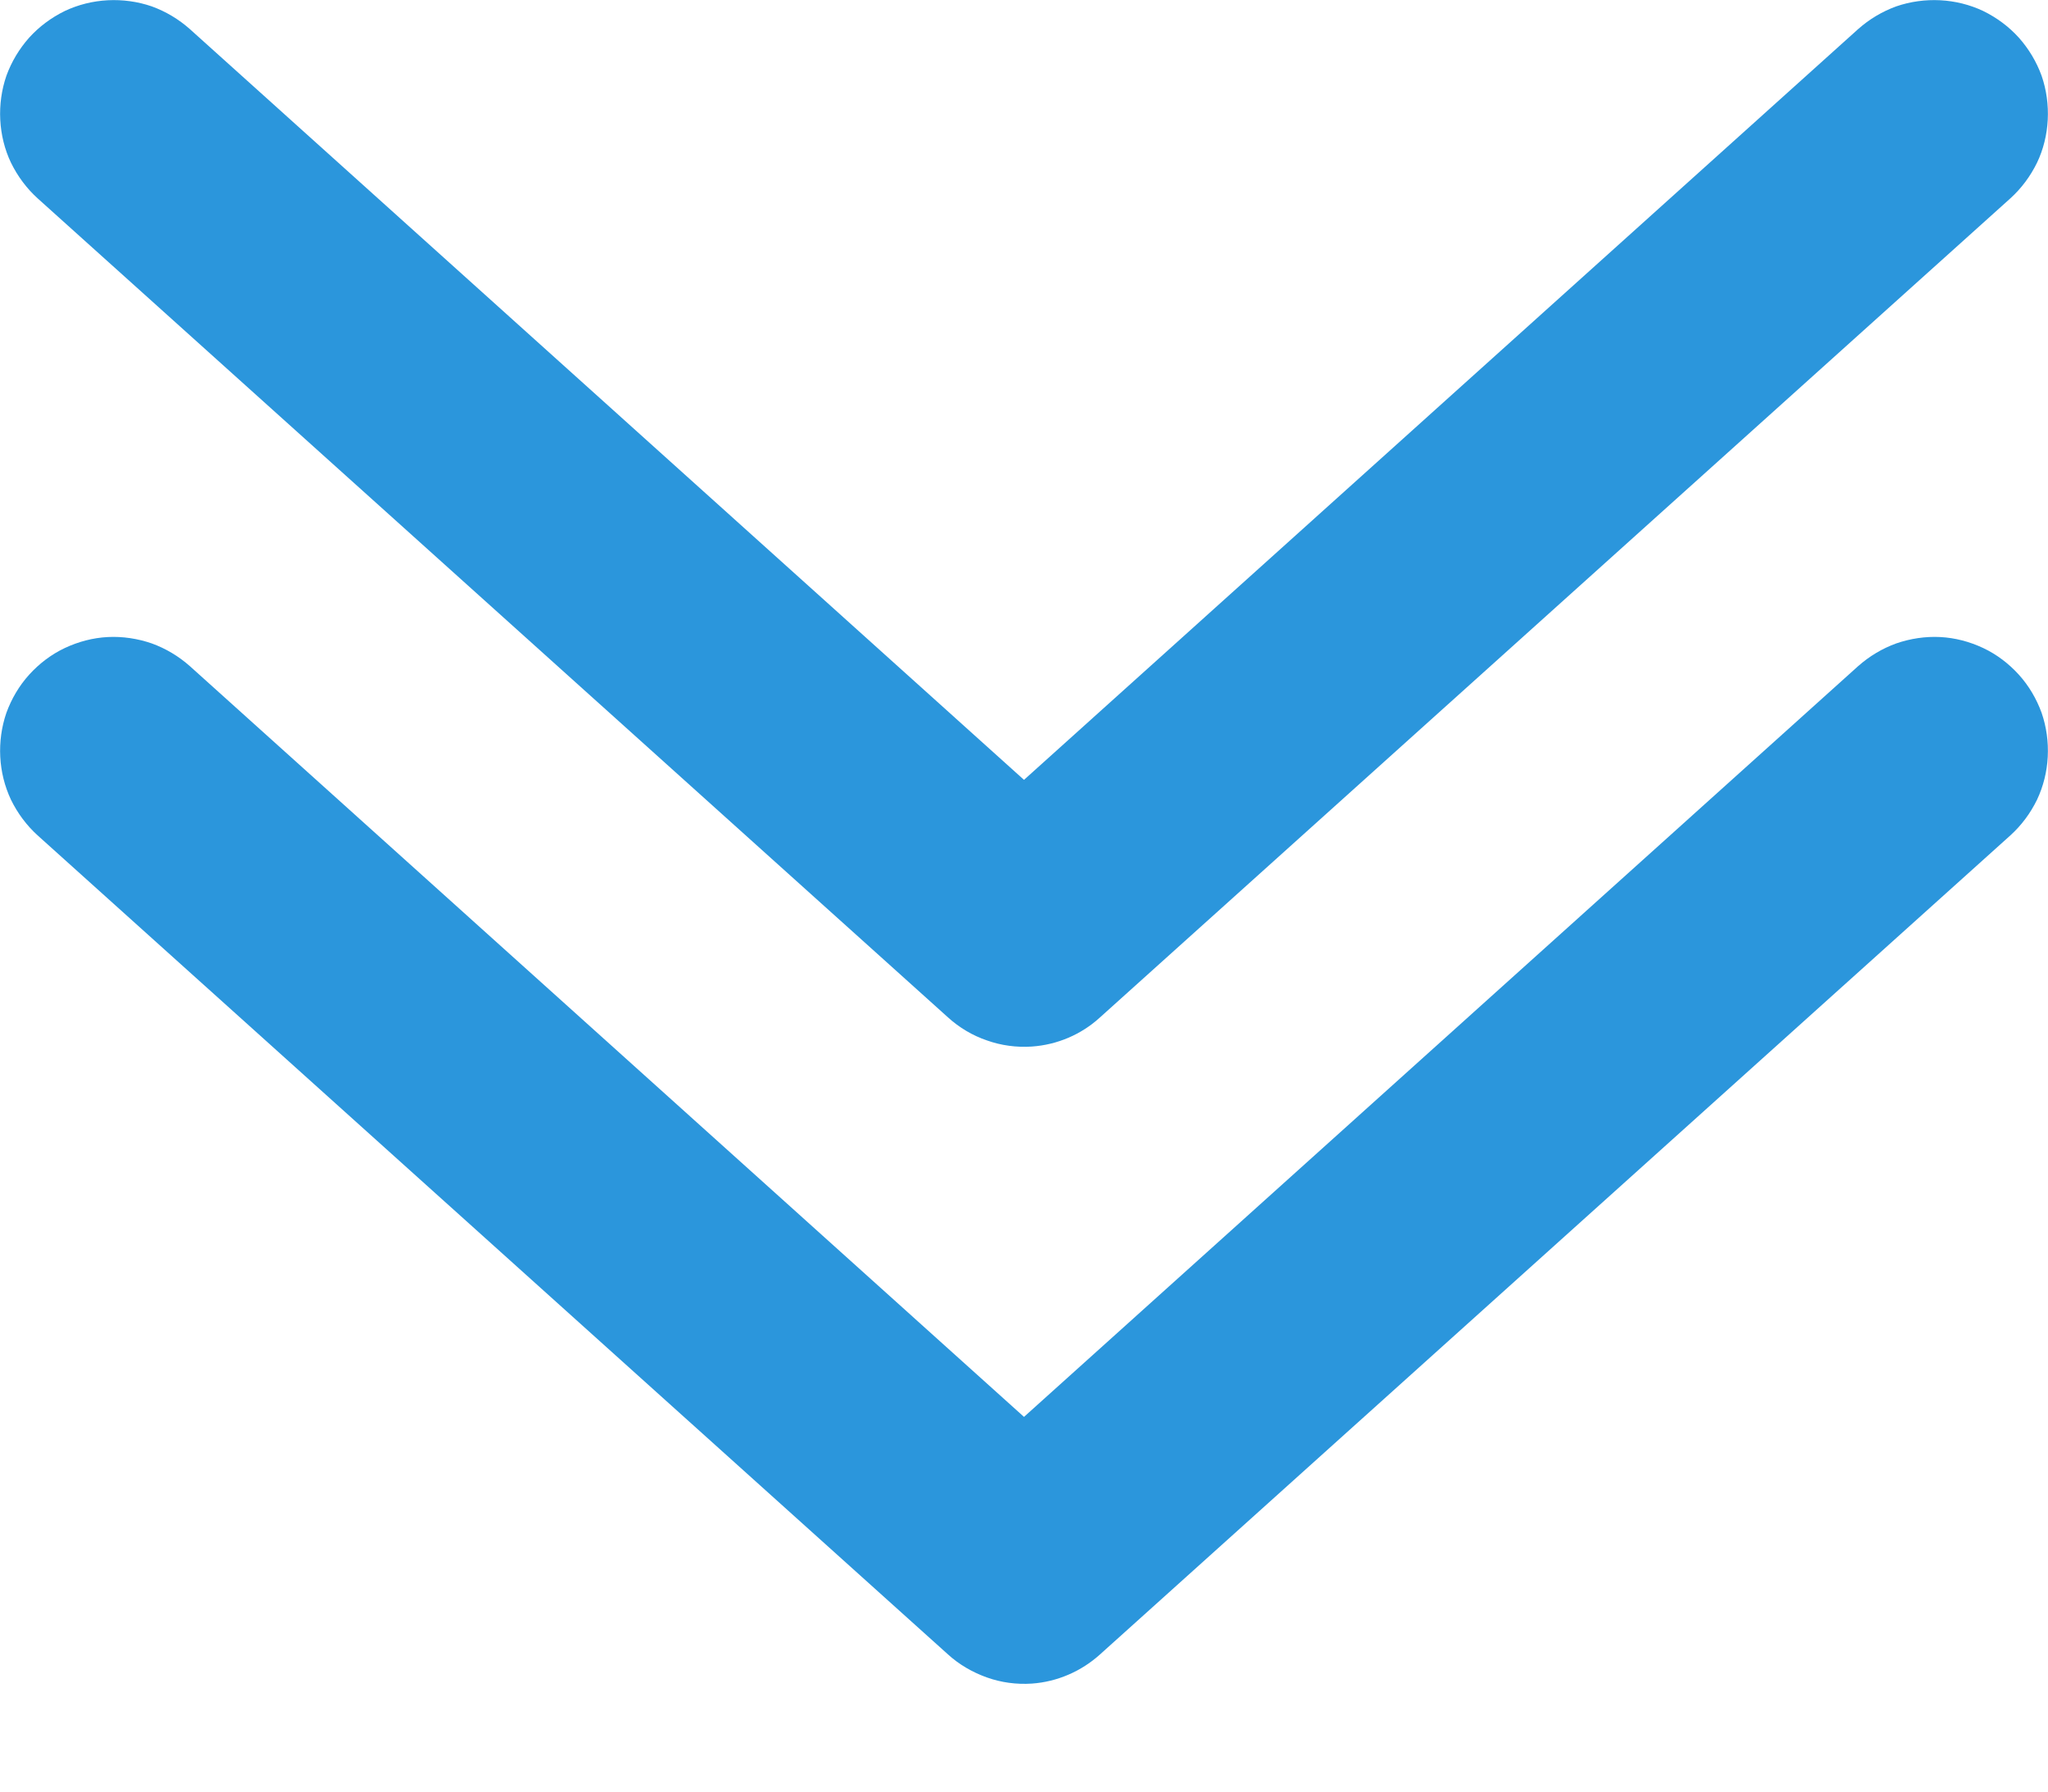 <svg width="8" height="7" viewBox="0 0 8 7" fill="none" xmlns="http://www.w3.org/2000/svg">
<path d="M4.031 6.578C4.13 6.571 4.224 6.53 4.297 6.464L7.853 3.264C7.896 3.225 7.931 3.178 7.957 3.125C7.982 3.072 7.996 3.015 7.999 2.957C8.002 2.899 7.994 2.84 7.975 2.785C7.955 2.73 7.925 2.679 7.886 2.636C7.847 2.593 7.8 2.557 7.747 2.532C7.694 2.507 7.637 2.492 7.579 2.489C7.521 2.486 7.462 2.495 7.407 2.514C7.352 2.534 7.302 2.564 7.258 2.603L4 5.536L0.742 2.603C0.698 2.564 0.648 2.534 0.593 2.514C0.538 2.495 0.479 2.486 0.421 2.489C0.363 2.492 0.306 2.507 0.253 2.532C0.2 2.557 0.153 2.593 0.114 2.636C0.075 2.679 0.045 2.73 0.025 2.785C0.006 2.84 -0.002 2.899 0.001 2.957C0.004 3.015 0.018 3.072 0.043 3.125C0.069 3.178 0.104 3.225 0.147 3.264L3.703 6.464C3.747 6.504 3.799 6.534 3.855 6.554C3.911 6.574 3.971 6.582 4.031 6.578Z" fill="#2B96DC"/>
<path d="M4.031 4.089C4.13 4.082 4.224 4.042 4.297 3.975L7.853 0.775C7.896 0.736 7.931 0.689 7.957 0.636C7.982 0.584 7.996 0.526 7.999 0.468C8.002 0.41 7.994 0.351 7.975 0.296C7.955 0.241 7.925 0.191 7.886 0.147C7.847 0.104 7.8 0.069 7.747 0.043C7.694 0.018 7.637 0.004 7.579 0.001C7.521 -0.002 7.462 0.006 7.407 0.025C7.352 0.045 7.302 0.075 7.258 0.114L4 3.047L0.742 0.114C0.698 0.075 0.648 0.045 0.593 0.025C0.538 0.006 0.479 -0.002 0.421 0.001C0.363 0.004 0.306 0.018 0.253 0.043C0.2 0.069 0.153 0.104 0.114 0.147C0.075 0.191 0.045 0.241 0.025 0.296C0.006 0.351 -0.002 0.41 0.001 0.468C0.004 0.526 0.018 0.584 0.043 0.636C0.069 0.689 0.104 0.736 0.147 0.775L3.703 3.975C3.747 4.015 3.799 4.046 3.855 4.065C3.911 4.085 3.971 4.093 4.031 4.089Z" fill="#2B96DC"/>
</svg>
